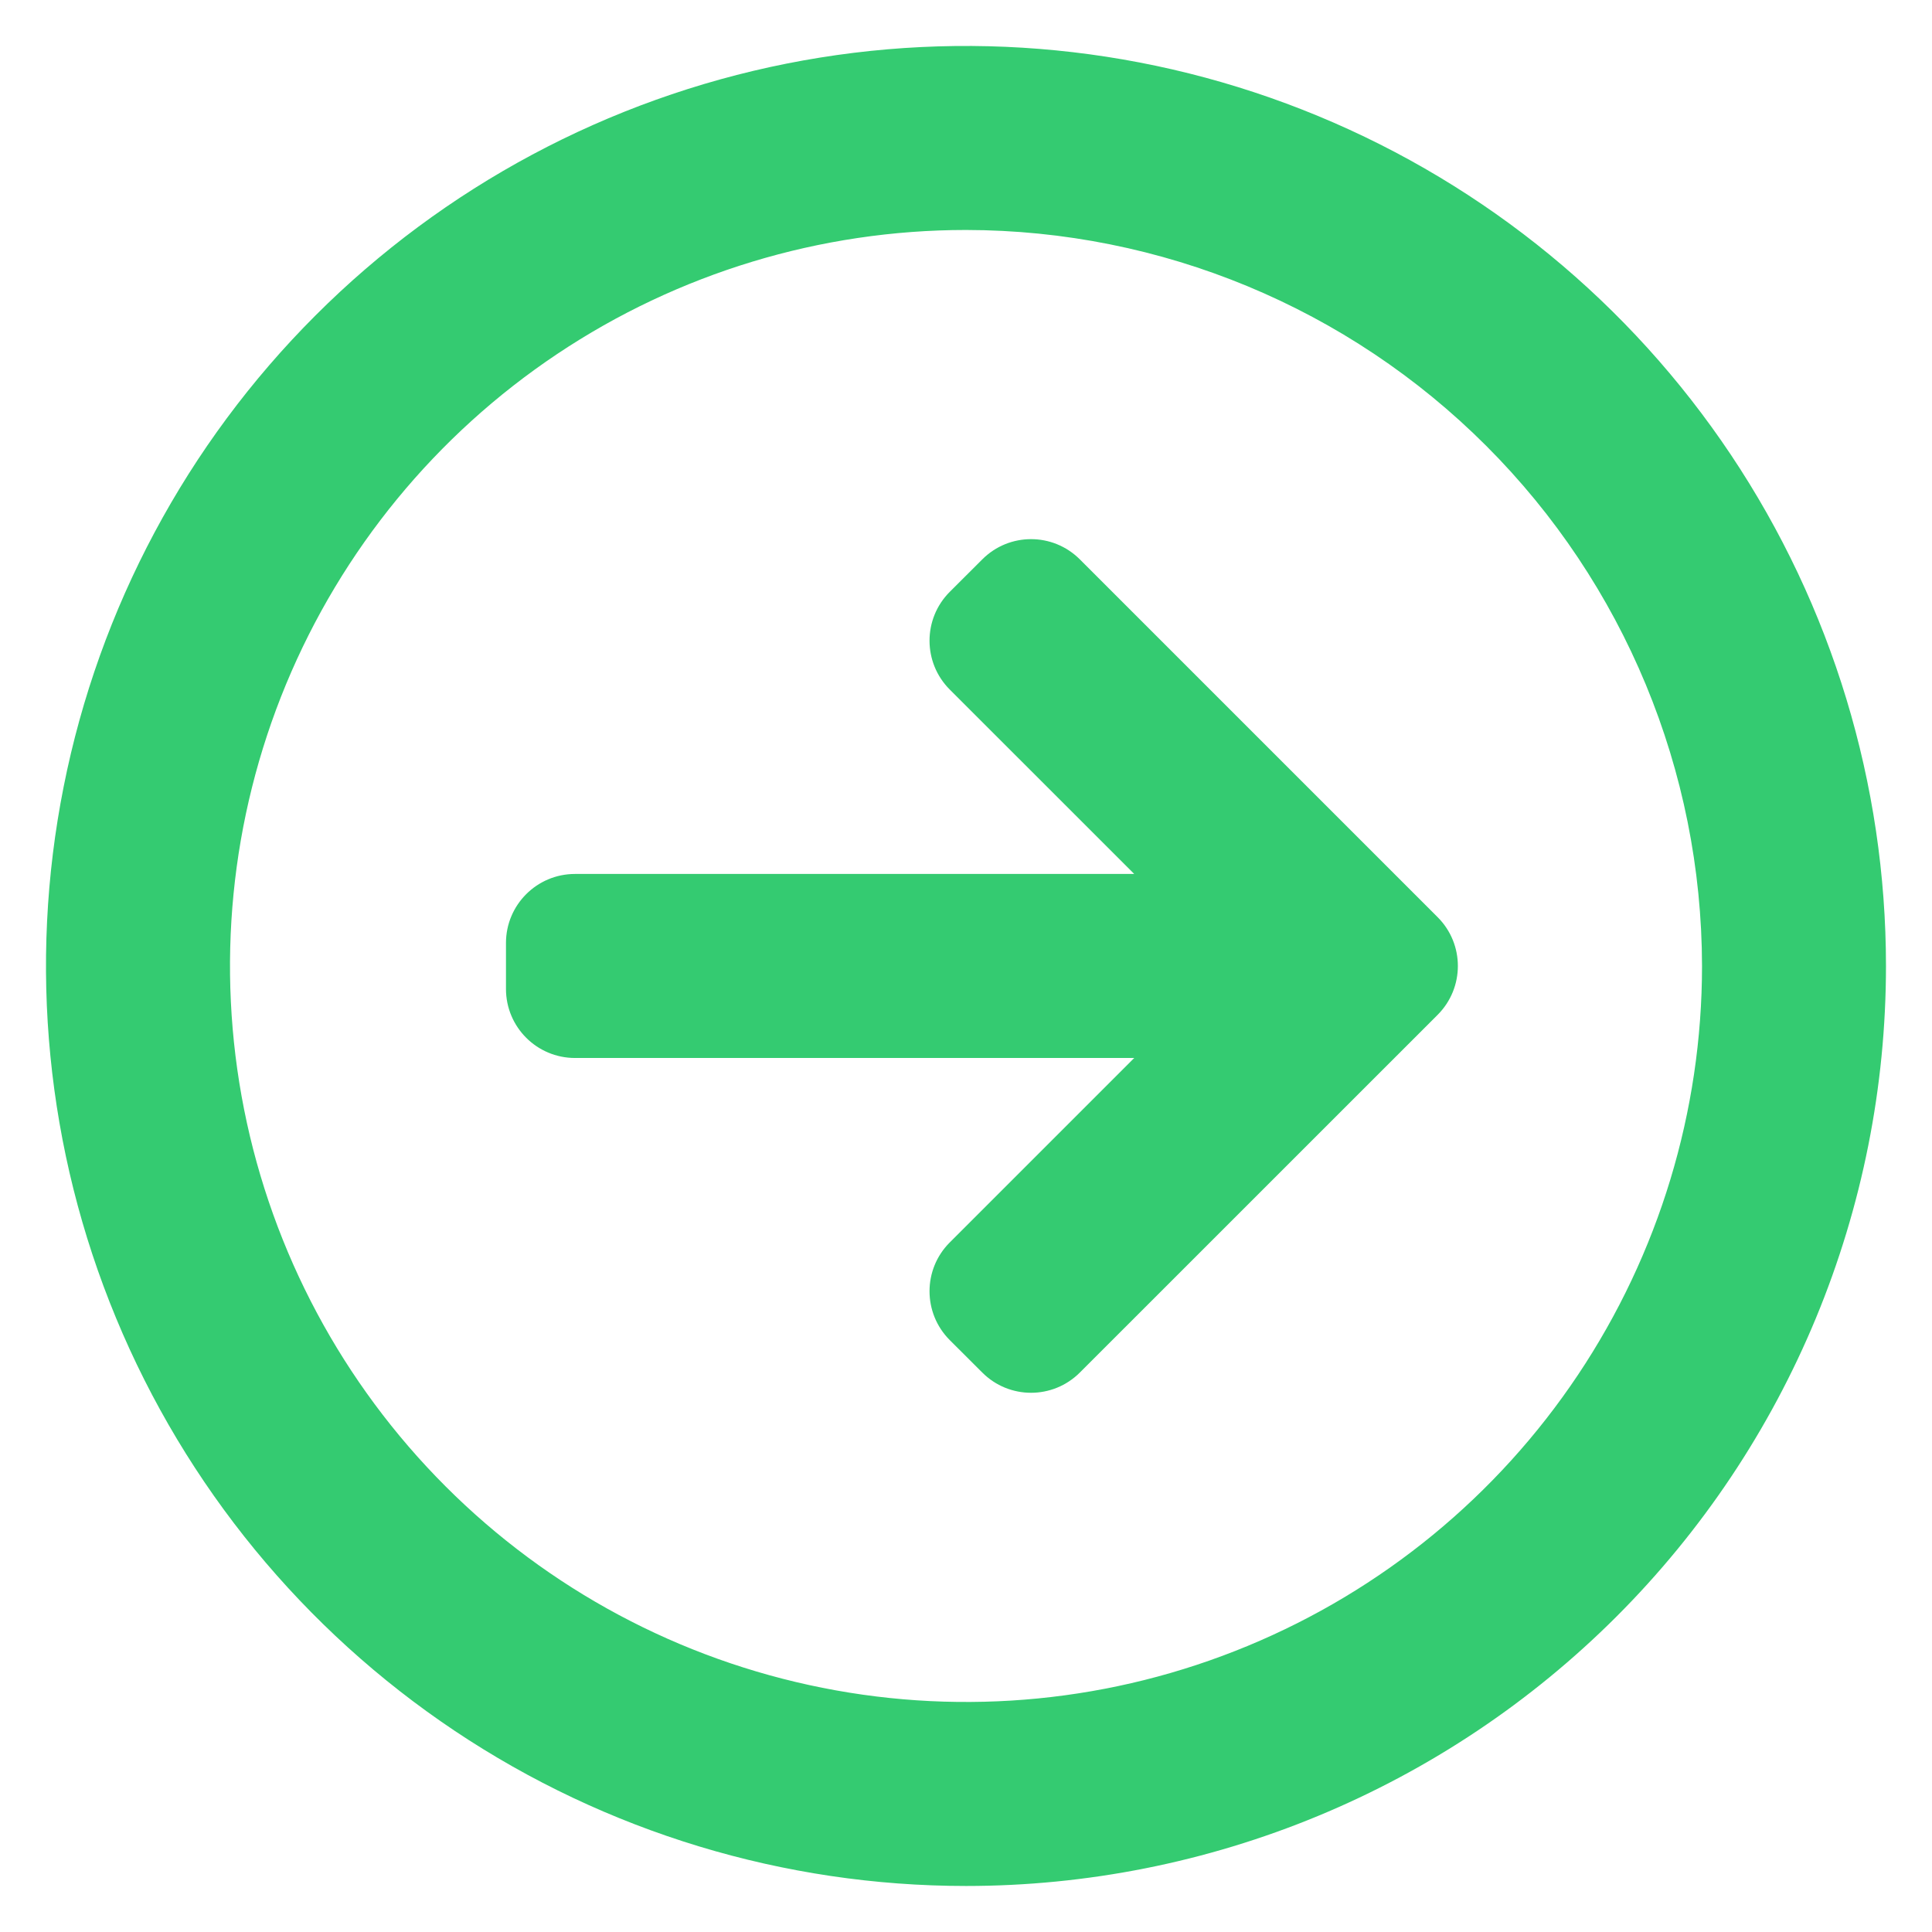 <svg width="28" height="28" viewBox="0 0 28 28" fill="none" xmlns="http://www.w3.org/2000/svg">
<path d="M14 27.333C11.363 27.333 8.785 26.551 6.592 25.086C4.4 23.621 2.691 21.538 1.682 19.102C0.672 16.666 0.408 13.985 0.923 11.399C1.437 8.812 2.707 6.436 4.572 4.572C6.437 2.707 8.812 1.437 11.399 0.922C13.985 0.408 16.666 0.672 19.102 1.681C21.539 2.69 23.621 4.399 25.086 6.592C26.551 8.785 27.333 11.363 27.333 14C27.333 15.751 26.988 17.484 26.318 19.102C25.648 20.72 24.666 22.19 23.428 23.428C22.19 24.666 20.72 25.648 19.102 26.318C17.485 26.988 15.751 27.333 14 27.333ZM14 3.333C11.89 3.333 9.828 3.959 8.074 5.131C6.32 6.303 4.953 7.969 4.145 9.918C3.338 11.867 3.127 14.011 3.538 16.081C3.95 18.15 4.966 20.05 6.458 21.542C7.949 23.034 9.85 24.05 11.919 24.461C13.988 24.873 16.133 24.662 18.082 23.854C20.031 23.047 21.697 21.68 22.869 19.926C24.041 18.172 24.667 16.109 24.667 14C24.663 11.172 23.539 8.46 21.539 6.461C19.539 4.461 16.828 3.336 14 3.333ZM15.65 19.892C15.259 20.283 14.626 20.283 14.236 19.892L13.764 19.421C13.374 19.03 13.374 18.397 13.764 18.007L16.438 15.333H8.333C7.781 15.333 7.333 14.885 7.333 14.333V13.666C7.333 13.114 7.781 12.666 8.333 12.666H16.438L13.764 9.993C13.374 9.602 13.374 8.969 13.764 8.578L14.236 8.107C14.626 7.716 15.259 7.716 15.65 8.107L20.836 13.293C21.226 13.683 21.226 14.316 20.836 14.707L15.65 19.892Z" fill="#34CB71"/>
</svg>
